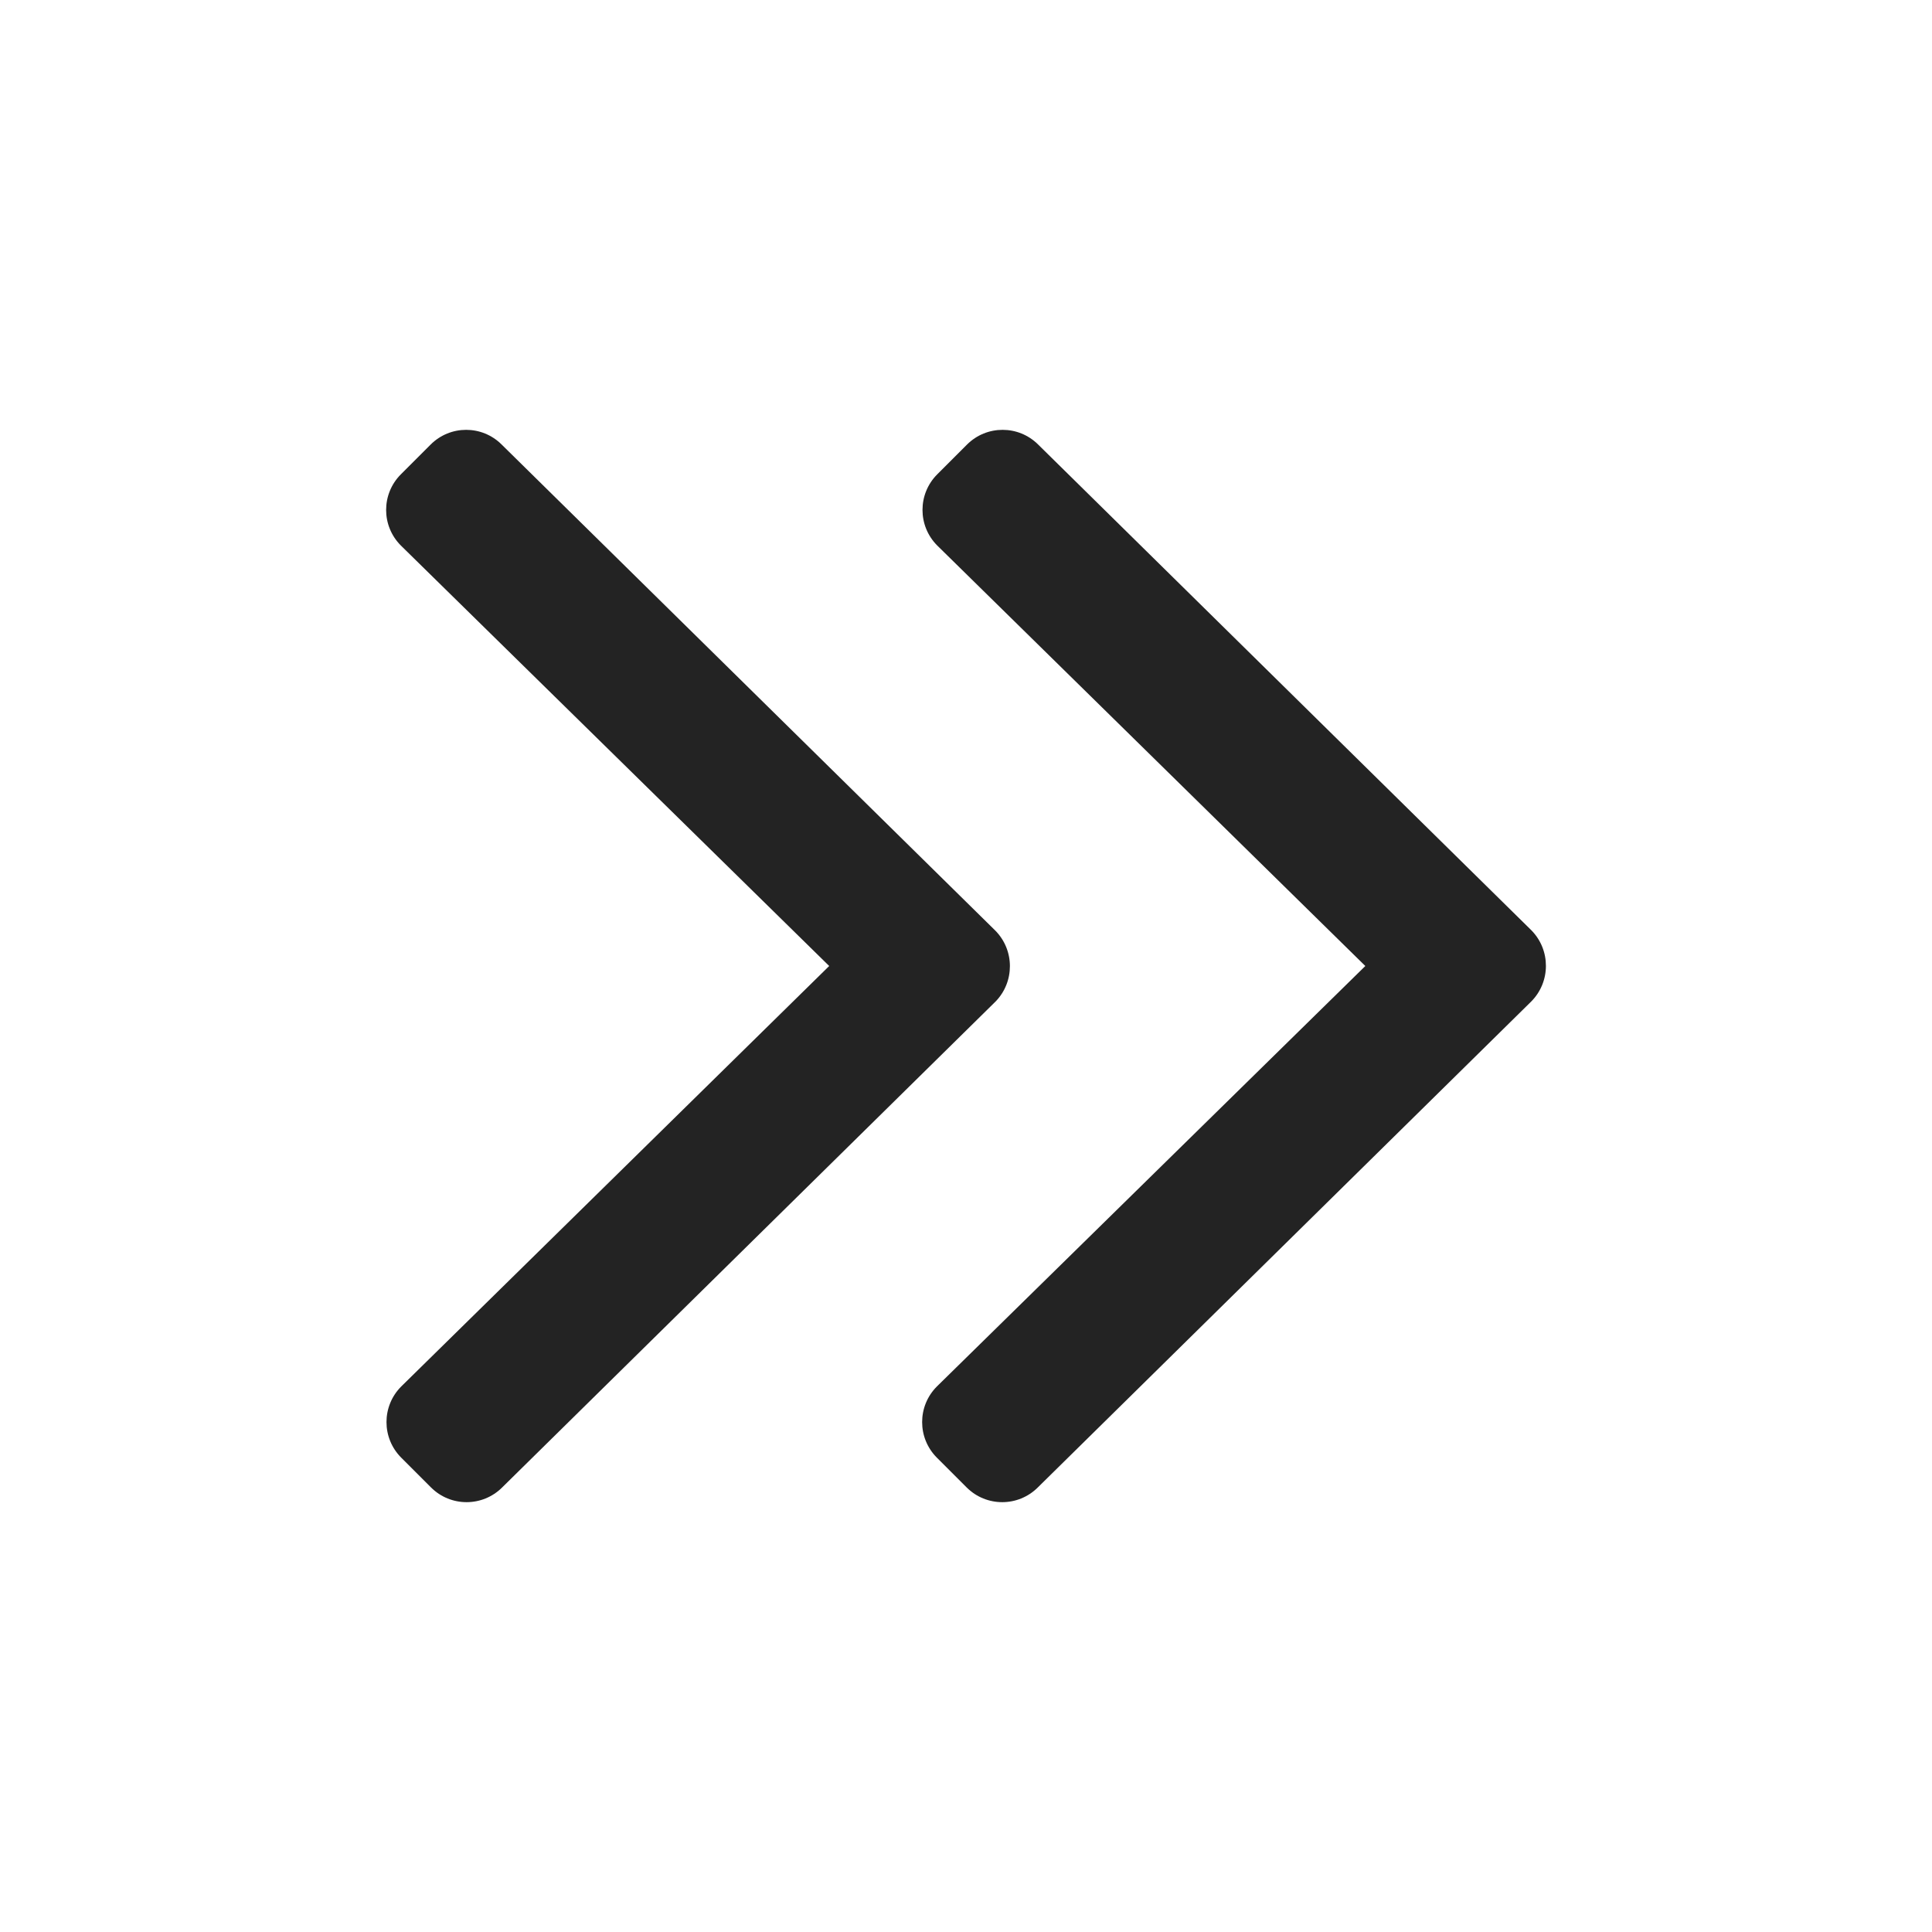 <?xml version="1.0" encoding="UTF-8"?>
<svg width="16px" height="16px" viewBox="0 0 16 16" version="1.1" xmlns="http://www.w3.org/2000/svg" xmlns:xlink="http://www.w3.org/1999/xlink">
    <!-- Generator: Sketch 54.1 (76490) - https://sketchapp.com -->
    <title>icons/ic_angle_double_right</title>
    <desc>Created with Sketch.</desc>
    <g id="icons/ic_angle_double_right" stroke="none" stroke-width="1" fill="none" fill-rule="evenodd">
        <path d="M7.759,7.705 L11.845,3.682 C12.008,3.519 12.271,3.519 12.434,3.682 L12.68,3.928 C12.843,4.091 12.843,4.355 12.68,4.518 L9.133,8 L12.677,11.482 C12.84,11.645 12.84,11.909 12.677,12.072 L12.431,12.318 C12.268,12.481 12.004,12.481 11.841,12.318 L7.756,8.295 C7.596,8.132 7.596,7.868 7.759,7.705 Z M3.32,8.295 C3.157,8.132 3.157,7.868 3.317,7.705 L7.402,3.682 C7.565,3.519 7.829,3.519 7.992,3.682 L8.238,3.928 C8.401,4.091 8.401,4.355 8.238,4.518 L4.693,8 L8.241,11.482 C8.404,11.645 8.404,11.909 8.241,12.072 L7.995,12.318 C7.832,12.481 7.568,12.481 7.405,12.318 L3.32,8.295 Z" id="a" fill="#232323" transform="translate(8, 8) scale(-1, 1) translate(-8, -8) "></path>
    </g>
</svg>
